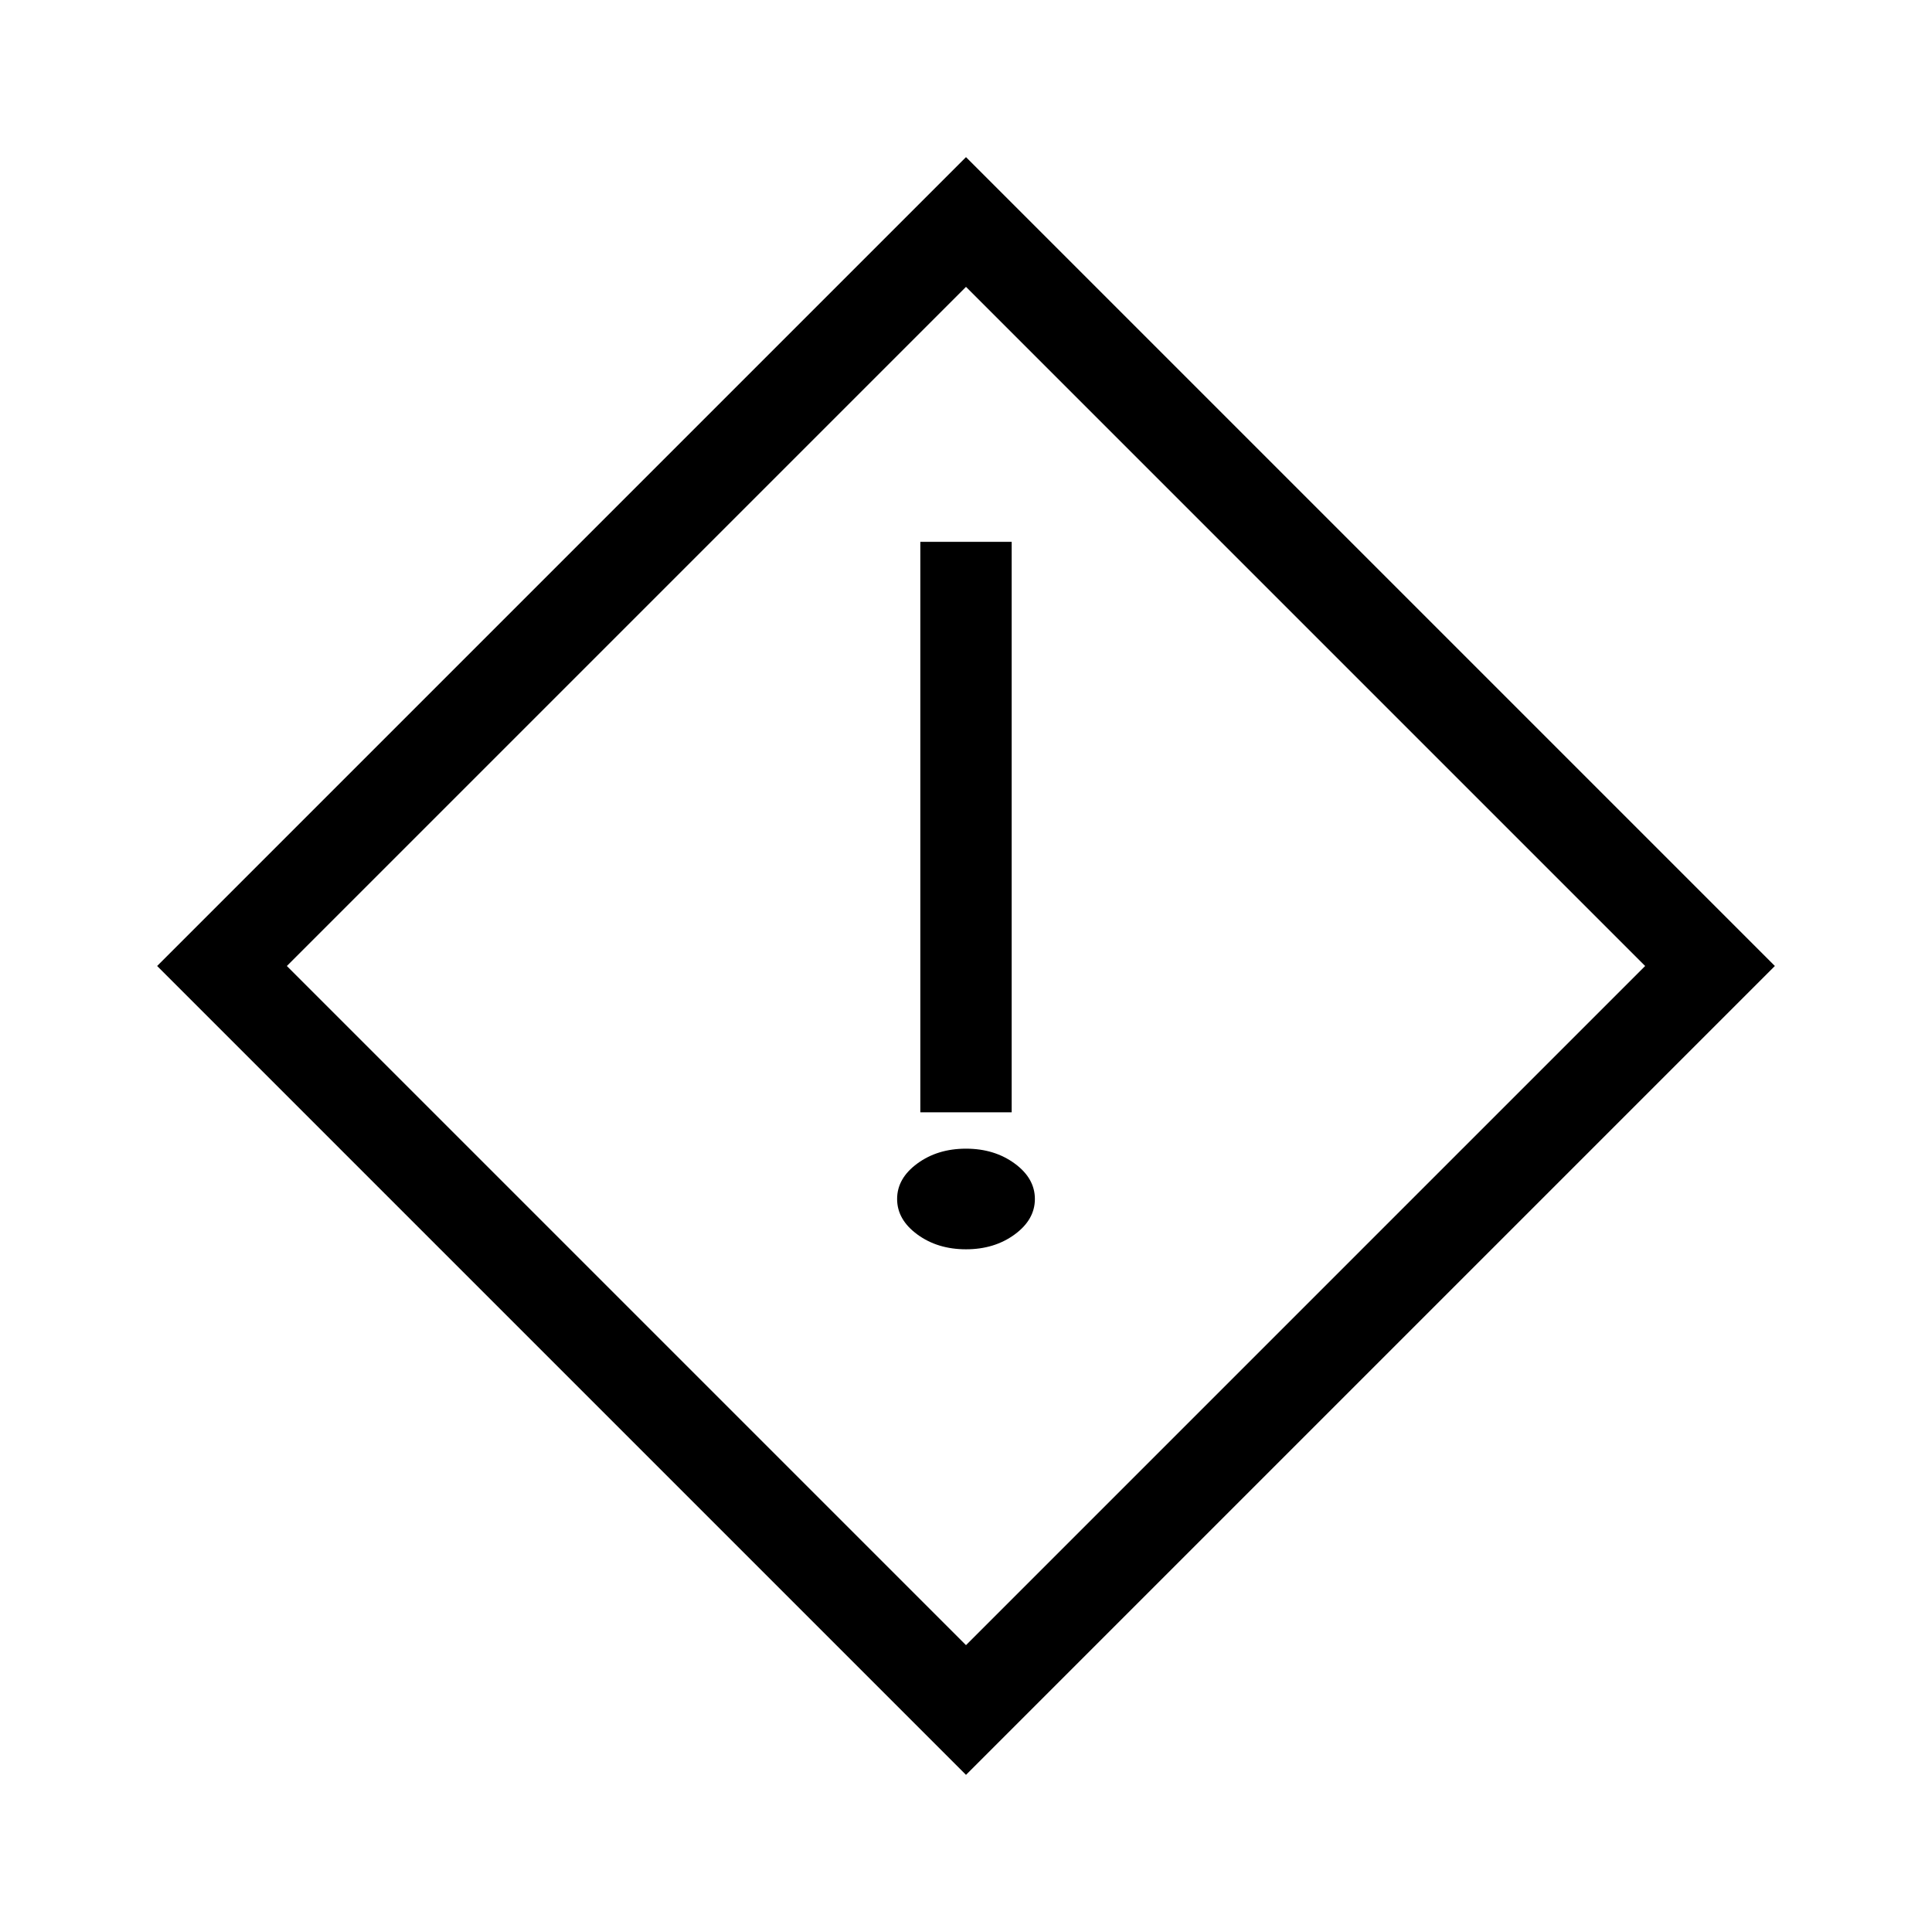 <svg xmlns="http://www.w3.org/2000/svg" width="48" height="48" viewBox="0 -960 960 960"><path d="M457.308-407.305h45.384V-690.77h-45.384v283.465ZM480-339.231q14.116 0 24.173-7.366 10.058-7.365 10.058-17.634t-10.058-17.634q-10.057-7.366-24.173-7.366-14.116 0-24.173 7.366-10.058 7.365-10.058 17.634t10.058 17.634q10.057 7.366 24.173 7.366Zm0 261.152L78.079-480 480-881.921 881.921-480 480-78.079Zm0-64.46L817.461-480 480-817.461 142.539-480 480-142.539ZM480-480Z"/></svg>